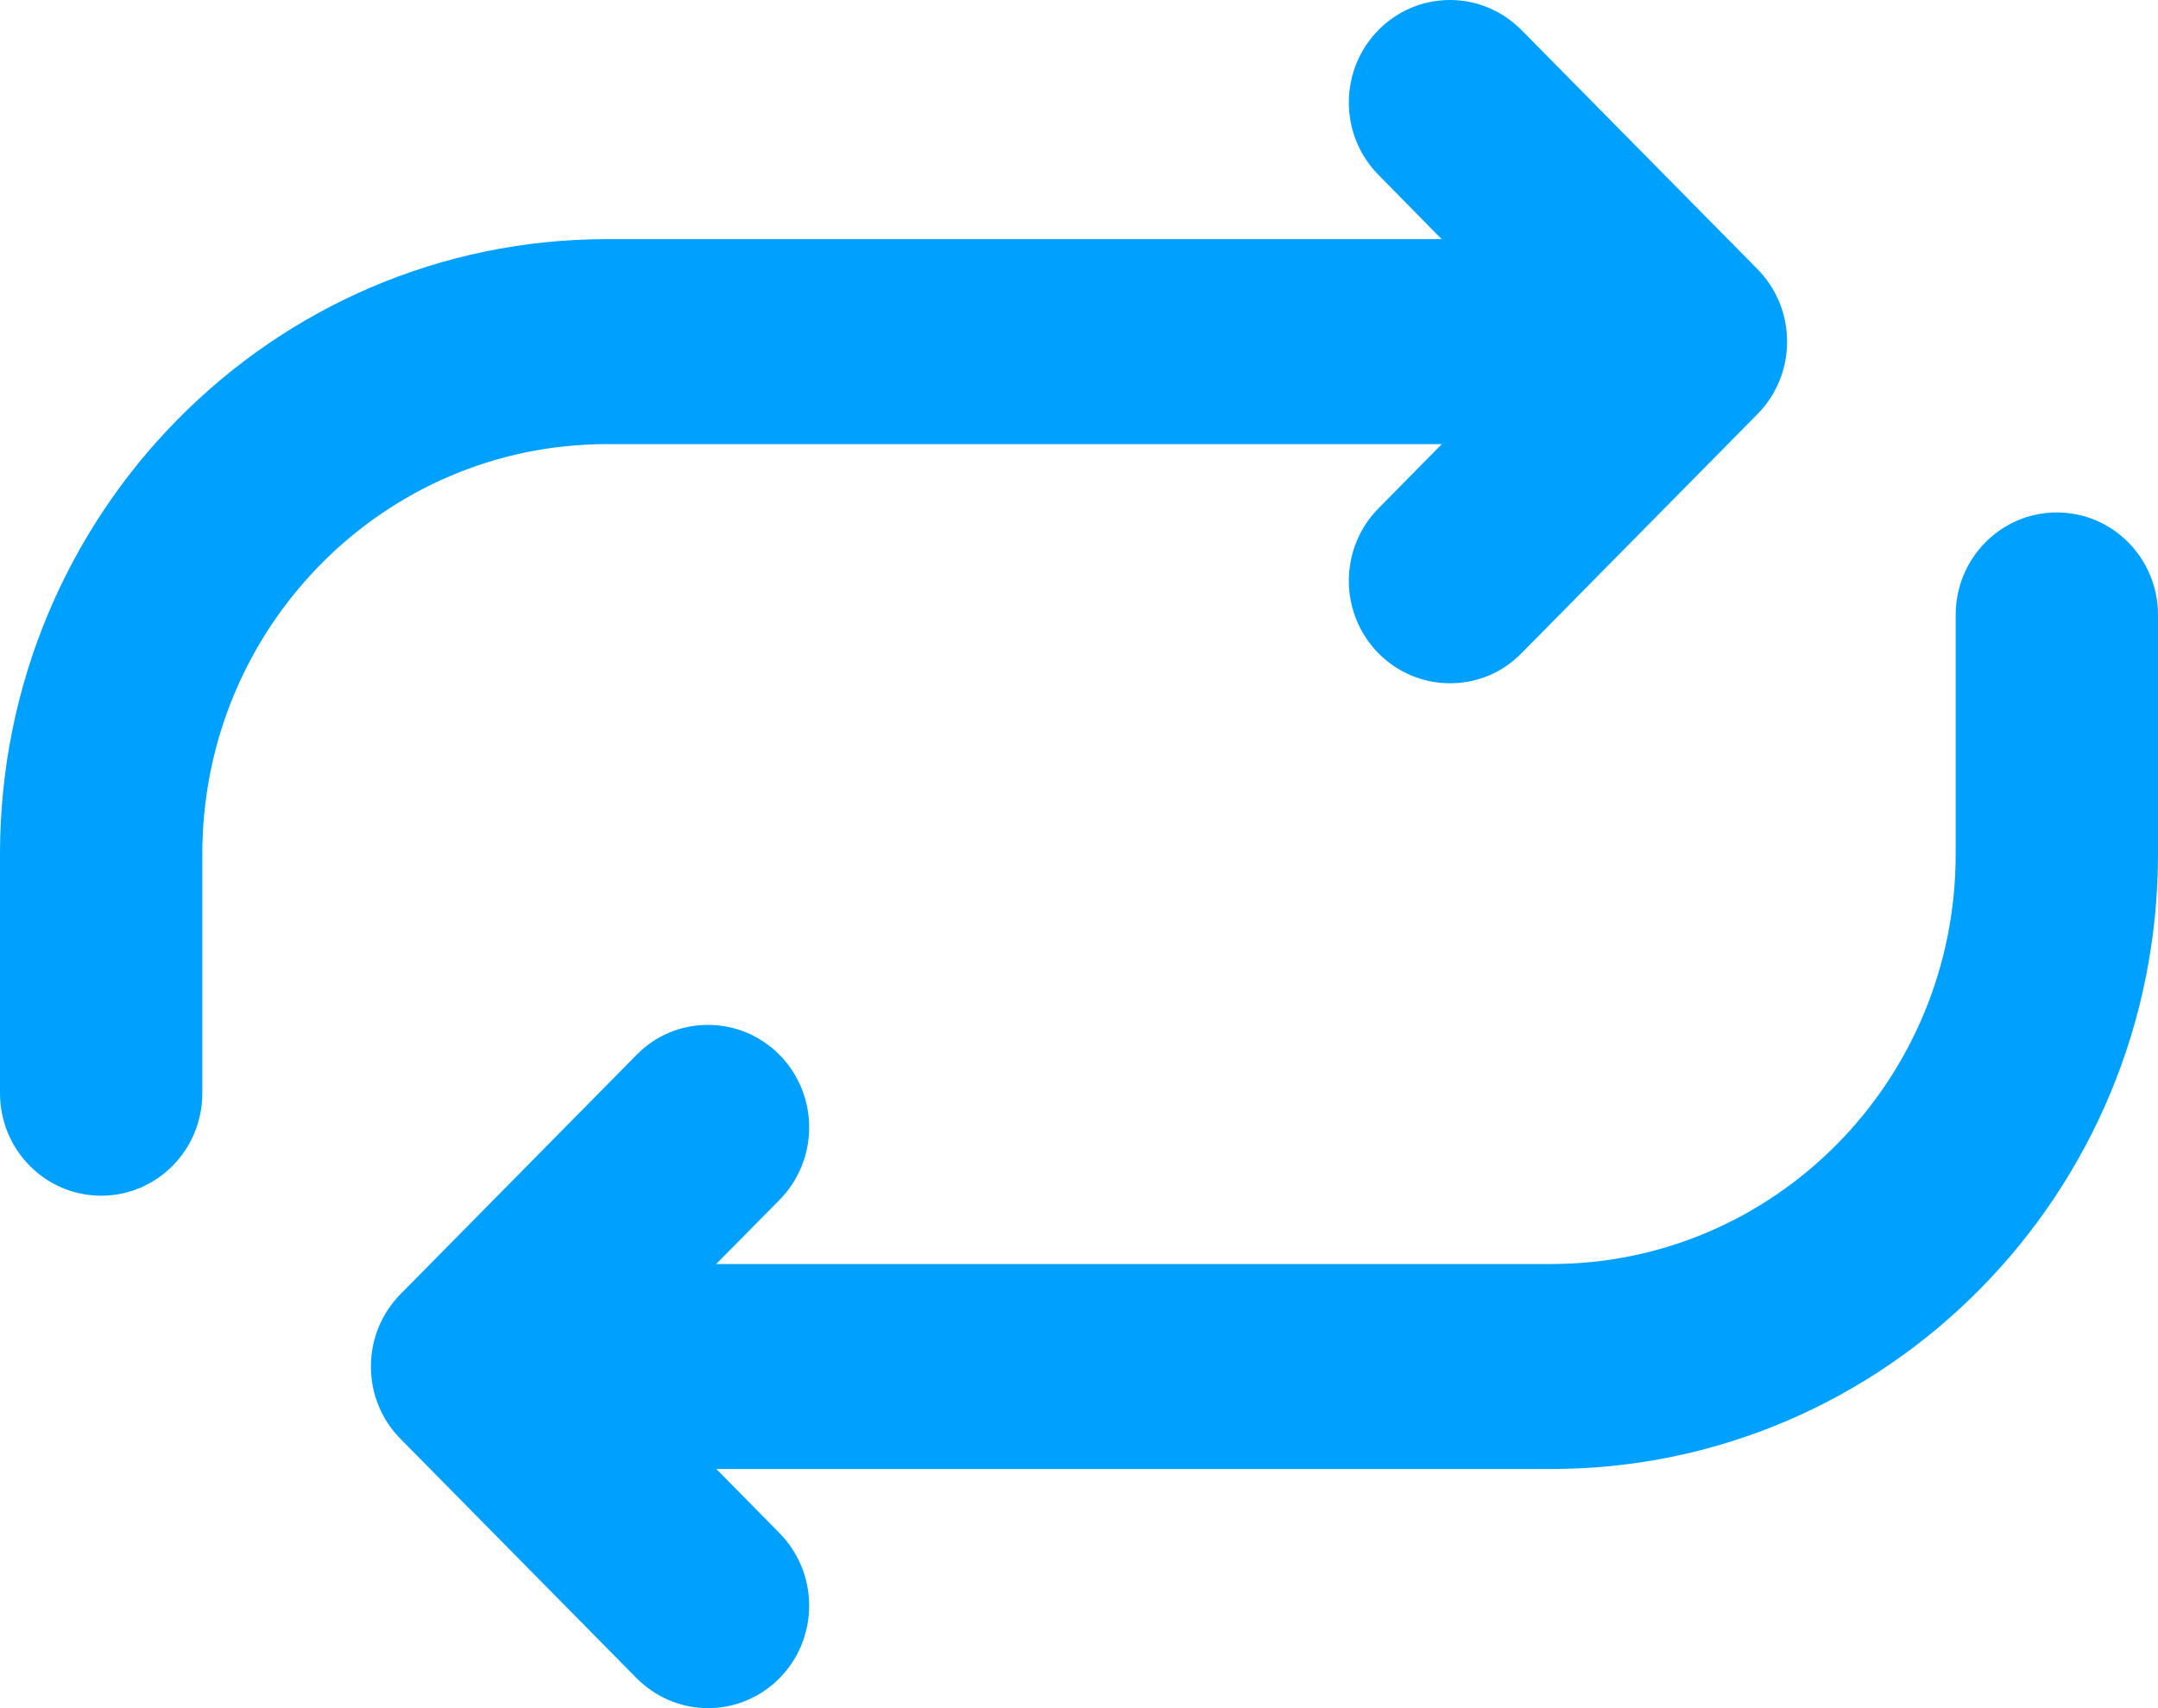<?xml version="1.0" encoding="UTF-8" standalone="no"?>
<svg width="24px" height="19px" viewBox="0 0 24 19" version="1.1" xmlns="http://www.w3.org/2000/svg" xmlns:xlink="http://www.w3.org/1999/xlink">
    <!-- Generator: Sketch 41.2 (35397) - http://www.bohemiancoding.com/sketch -->
    <title>Fill 39</title>
    <desc>Created with Sketch.</desc>
    <defs/>
    <g id="05.100.00-OpenSource-Amplitude" stroke="none" stroke-width="1" fill="none" fill-rule="evenodd">
        <g id="HD_05.100.00-521Website_OpenSource-Amplitude" transform="translate(-427, -792)" fill="#00A0FF">
            <g id="Lead-in">
                <g id="Player" transform="translate(368, 359)">
                    <g id="Controllers/Status/Info" transform="translate(0, 357)">
                        <path d="M75.921,83.266 C75.718,83.475 75.437,83.6 75.126,83.6 C74.505,83.6 74.001,83.091 74.001,82.46 C74.001,82.145 74.127,81.86 74.331,81.654 L75.035,80.94 L65.75,80.94 C63.265,80.94 61.25,82.981 61.25,85.5 L61.25,88.16 C61.25,88.791 60.746,89.3 60.125,89.3 C59.504,89.3 59,88.791 59,88.16 L59,85.5 C59,81.723 62.022,78.66 65.75,78.66 L75.033,78.66 L74.331,77.946 C74.127,77.74 74.001,77.455 74.001,77.14 C74.001,76.509 74.505,76 75.126,76 C75.437,76 75.718,76.129 75.921,76.334 L78.546,78.994 C78.749,79.2 78.875,79.485 78.875,79.8 C78.875,80.115 78.749,80.4 78.546,80.606 L75.921,83.266 L75.921,83.266 Z M76.25,92.34 L66.967,92.34 L67.67,93.054 C67.873,93.26 67.999,93.545 67.999,93.86 C67.999,94.491 67.495,95 66.874,95 C66.564,95 66.282,94.871 66.079,94.666 L63.455,92.006 C63.251,91.8 63.125,91.515 63.125,91.2 C63.125,90.885 63.251,90.6 63.455,90.394 L66.079,87.734 C66.282,87.525 66.564,87.4 66.874,87.4 C67.495,87.4 67.999,87.909 67.999,88.54 C67.999,88.855 67.873,89.14 67.67,89.346 L66.965,90.06 L76.25,90.06 C78.736,90.06 80.75,88.019 80.75,85.5 L80.75,82.84 C80.75,82.209 81.254,81.7 81.875,81.7 C82.496,81.7 83,82.209 83,82.84 L83,85.5 C83,89.277 79.978,92.34 76.25,92.34 L76.25,92.34 Z" id="Fill-39"/>
                    </g>
                </g>
            </g>
        </g>
    </g>
</svg>